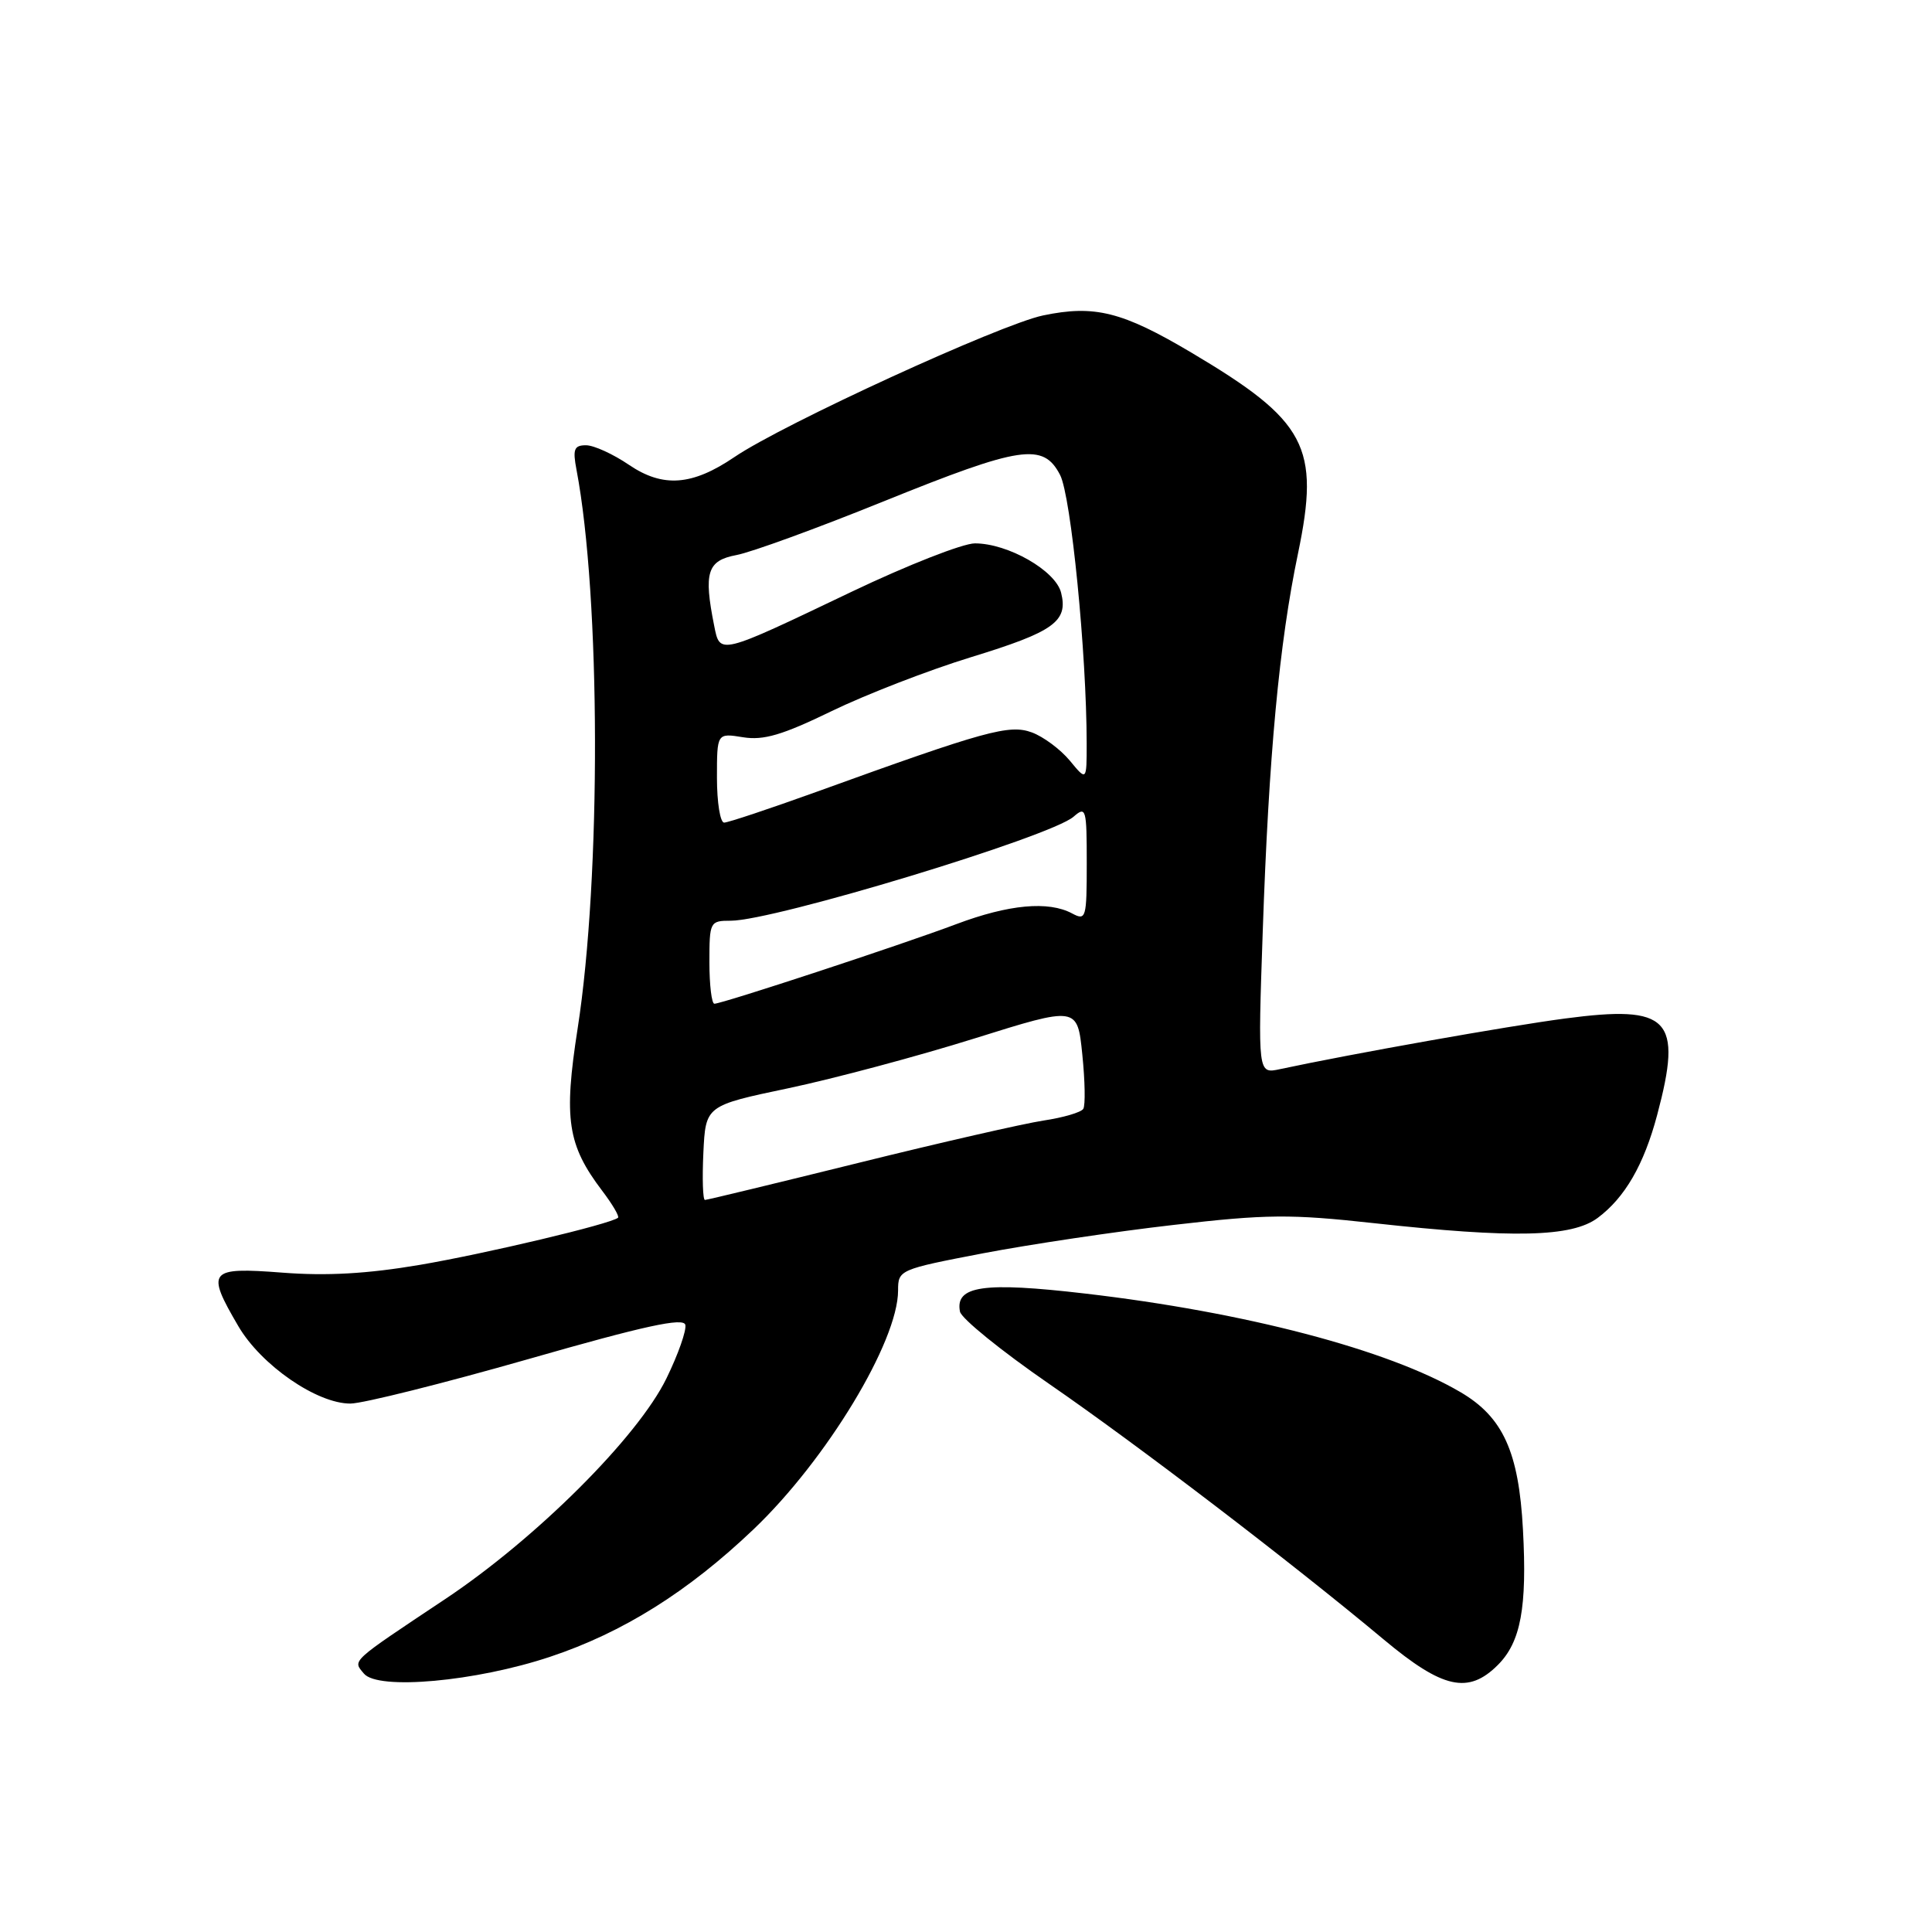 <?xml version="1.0" encoding="UTF-8" standalone="no"?>
<!DOCTYPE svg PUBLIC "-//W3C//DTD SVG 1.1//EN" "http://www.w3.org/Graphics/SVG/1.1/DTD/svg11.dtd" >
<svg xmlns="http://www.w3.org/2000/svg" xmlns:xlink="http://www.w3.org/1999/xlink" version="1.1" viewBox="0 0 256 256">
 <g >
 <path fill="currentColor"
d=" M 72.90 219.53 C 82.52 216.33 91.17 210.91 99.84 202.65 C 109.51 193.44 119.00 177.75 119.00 170.99 C 119.00 168.27 119.16 168.20 130.25 166.07 C 136.44 164.89 147.80 163.19 155.50 162.31 C 167.83 160.88 170.99 160.86 182.00 162.07 C 200.58 164.11 208.27 163.93 211.70 161.38 C 215.31 158.69 217.83 154.33 219.58 147.75 C 222.99 134.95 221.24 133.12 207.36 134.96 C 199.78 135.96 179.17 139.62 169.59 141.67 C 166.67 142.30 166.67 142.30 167.32 123.40 C 168.12 100.08 169.50 85.27 171.99 73.35 C 174.94 59.19 173.13 55.78 157.86 46.72 C 148.71 41.29 145.03 40.37 138.20 41.80 C 132.51 43.00 103.77 56.18 97.32 60.56 C 91.72 64.36 87.85 64.65 83.35 61.60 C 81.25 60.17 78.69 59.00 77.65 59.00 C 76.07 59.00 75.87 59.52 76.39 62.25 C 79.59 79.09 79.67 116.20 76.54 136.28 C 74.67 148.29 75.19 151.71 79.79 157.78 C 81.16 159.58 82.10 161.19 81.89 161.36 C 80.82 162.21 64.33 166.12 55.64 167.60 C 48.69 168.78 43.29 169.09 37.39 168.63 C 27.64 167.88 27.26 168.35 31.59 175.74 C 34.62 180.91 42.02 186.01 46.45 185.98 C 48.13 185.96 58.72 183.31 70.00 180.09 C 85.41 175.67 90.58 174.55 90.81 175.55 C 90.98 176.28 89.86 179.47 88.31 182.64 C 84.52 190.42 71.05 203.85 59.00 211.88 C 46.29 220.35 46.72 219.96 48.22 221.76 C 50.06 223.99 63.04 222.82 72.90 219.53 Z  M 198.48 220.61 C 201.51 217.58 202.36 213.00 201.80 202.69 C 201.25 192.36 199.15 187.76 193.51 184.46 C 183.92 178.83 165.01 173.87 143.76 171.40 C 130.31 169.83 126.54 170.38 127.20 173.79 C 127.37 174.70 132.69 179.01 139.01 183.37 C 150.76 191.47 171.05 206.97 183.36 217.25 C 191.18 223.78 194.56 224.53 198.48 220.61 Z  M 93.20 152.75 C 93.50 146.50 93.50 146.50 104.50 144.19 C 110.55 142.91 121.63 139.95 129.13 137.60 C 142.76 133.33 142.76 133.33 143.41 139.71 C 143.77 143.22 143.83 146.47 143.54 146.93 C 143.26 147.39 140.88 148.09 138.26 148.48 C 135.64 148.88 124.59 151.40 113.70 154.10 C 102.82 156.79 93.68 159.00 93.41 159.00 C 93.13 159.00 93.04 156.19 93.20 152.75 Z  M 94.00 127.50 C 94.00 122.13 94.07 122.00 96.83 122.00 C 102.54 122.00 139.20 110.88 142.25 108.22 C 143.90 106.78 144.00 107.14 144.00 114.38 C 144.00 121.67 143.90 122.02 142.07 121.04 C 138.92 119.35 133.67 119.84 126.72 122.45 C 119.50 125.17 95.70 133.00 94.66 133.00 C 94.30 133.00 94.00 130.53 94.00 127.50 Z  M 95.00 103.06 C 95.00 97.13 95.00 97.13 98.46 97.69 C 101.19 98.13 103.68 97.39 110.21 94.22 C 114.77 92.01 123.06 88.80 128.63 87.09 C 139.66 83.71 141.56 82.35 140.60 78.53 C 139.86 75.60 133.56 72.00 129.18 72.00 C 127.58 72.00 120.25 74.88 112.89 78.39 C 95.16 86.86 95.41 86.80 94.63 82.90 C 93.22 75.84 93.71 74.28 97.57 73.55 C 99.53 73.19 108.30 69.99 117.07 66.44 C 135.32 59.06 138.24 58.63 140.47 62.94 C 141.92 65.74 143.98 86.56 143.99 98.50 C 143.99 103.50 143.99 103.50 141.75 100.78 C 140.51 99.29 138.25 97.61 136.73 97.05 C 133.73 95.95 130.64 96.80 108.20 104.92 C 101.98 107.16 96.47 109.00 95.95 109.00 C 95.43 109.00 95.00 106.33 95.00 103.06 Z "/>
</g>
</svg>